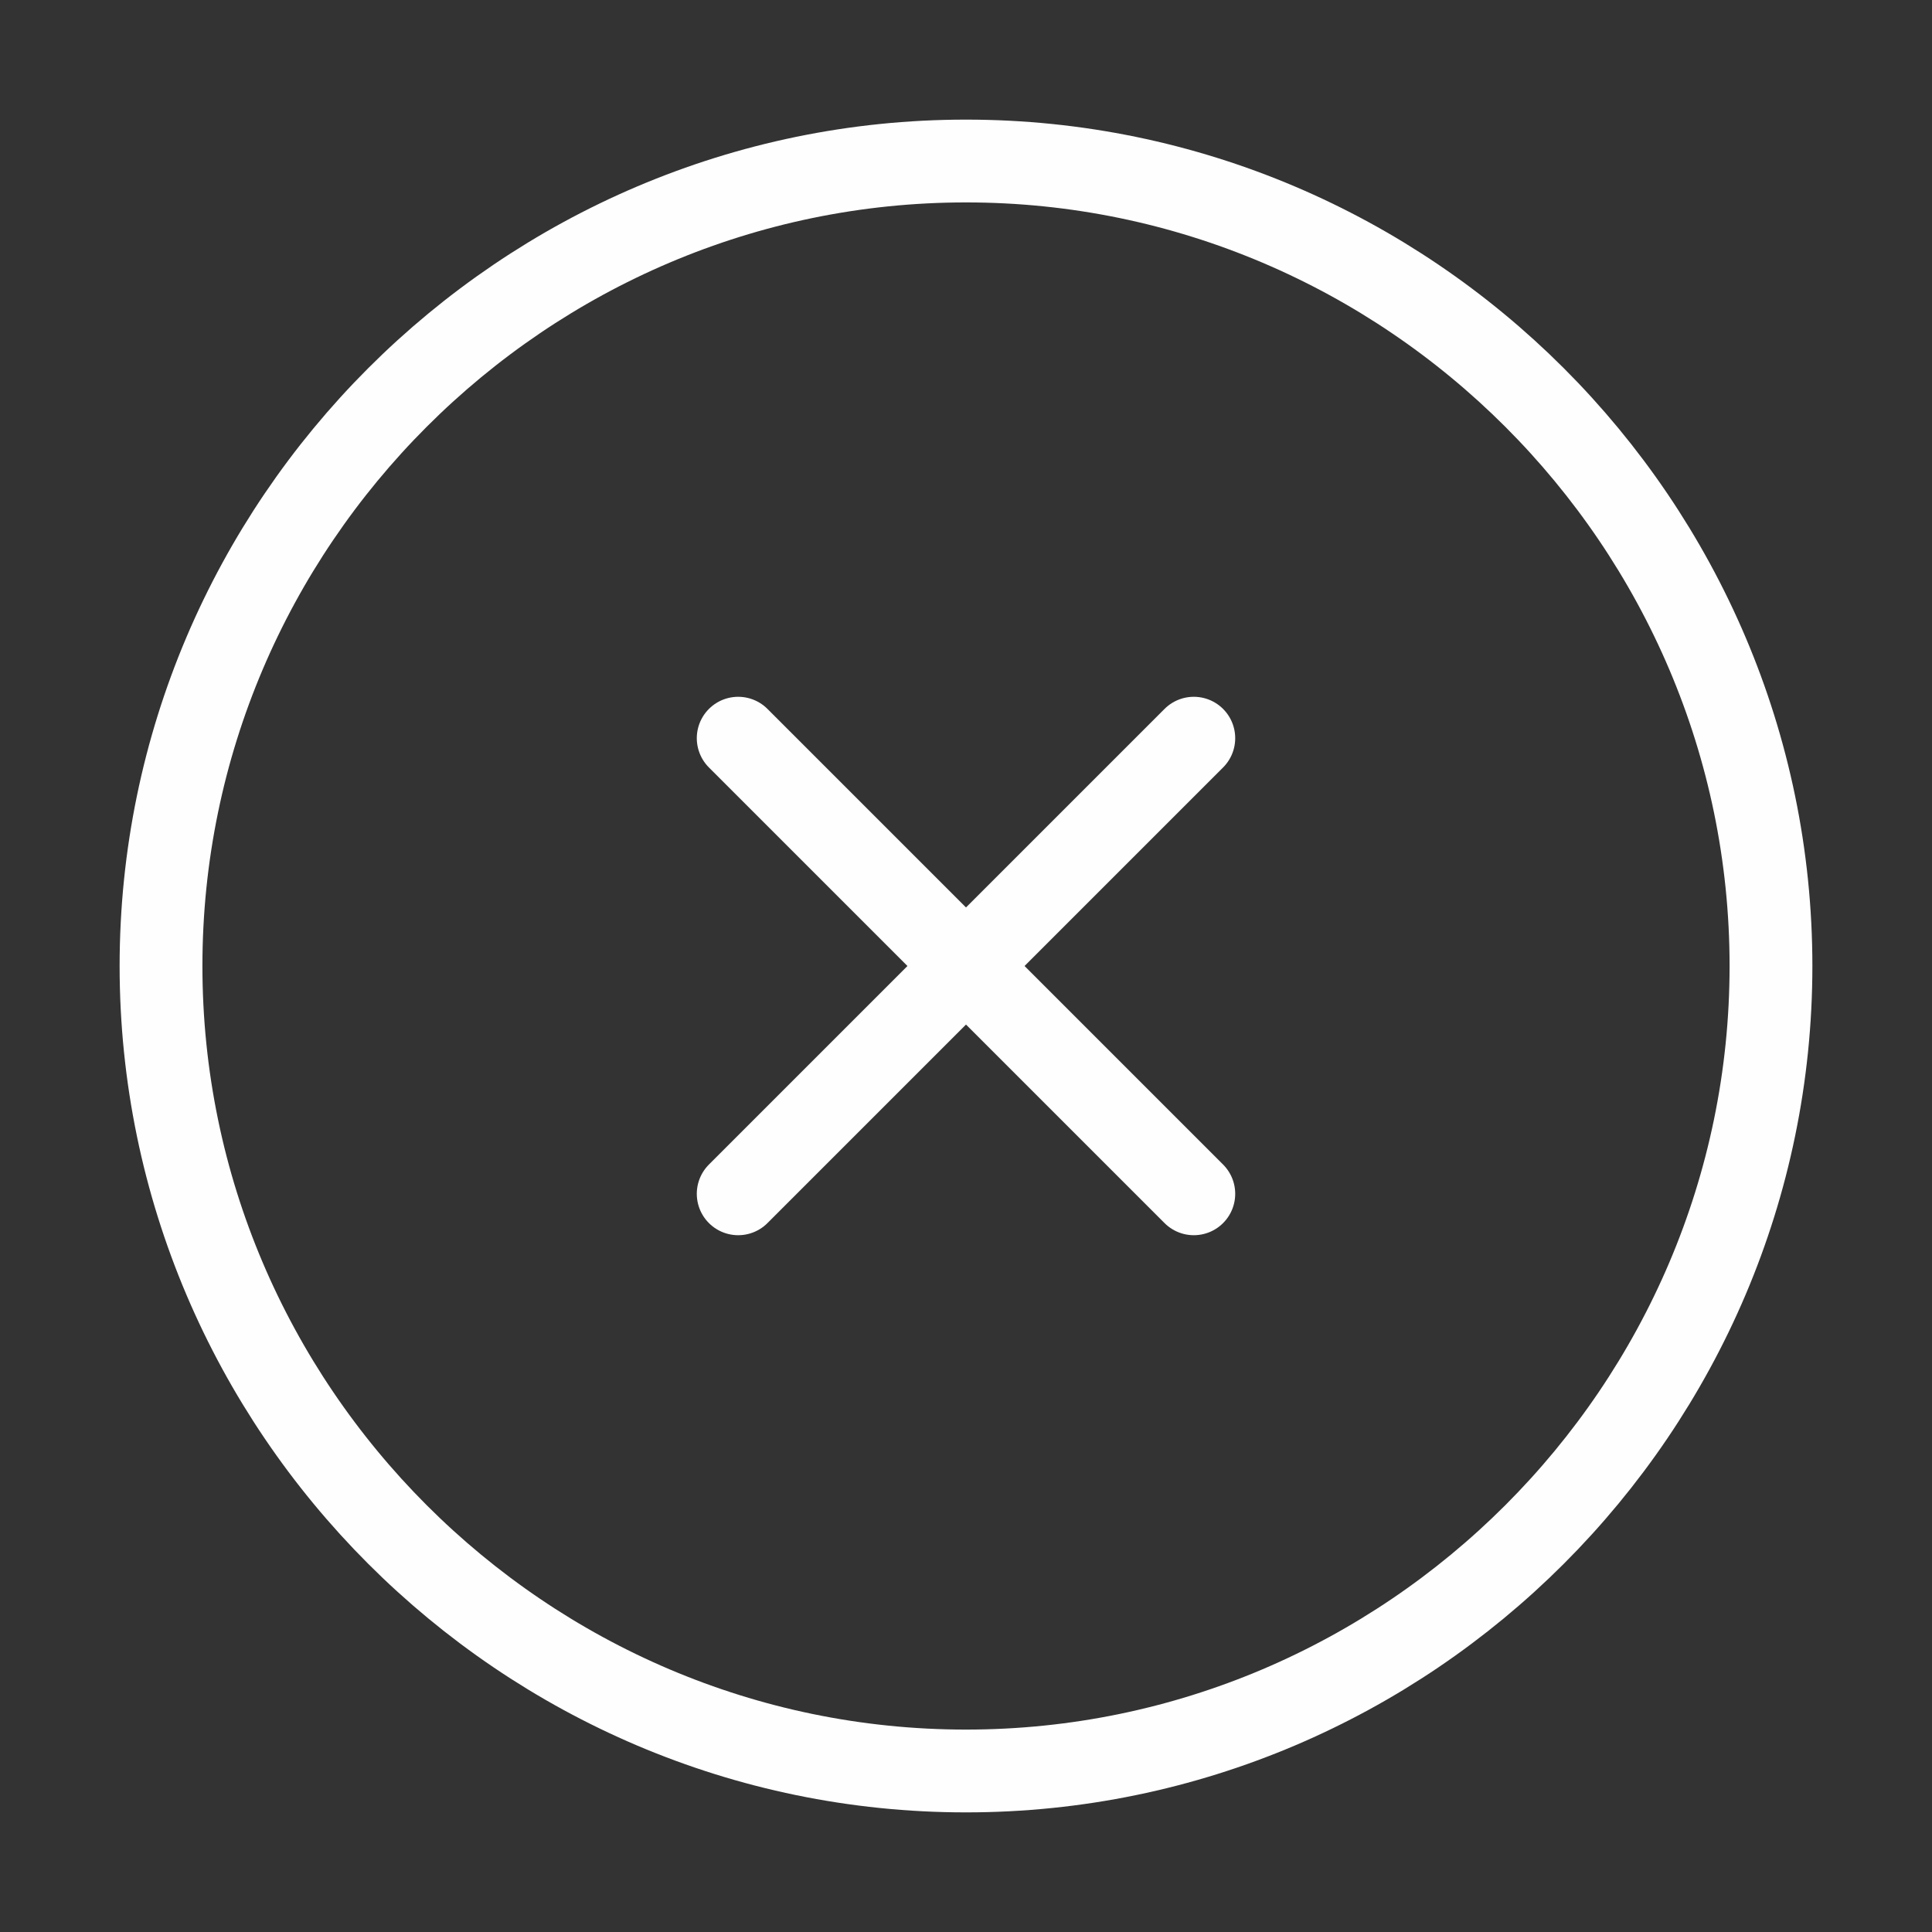 <svg width="35" height="35" viewBox="0 0 35 35" fill="none" xmlns="http://www.w3.org/2000/svg">
<rect x="0" y="0" width="35" height="35" fill="#333333" stroke="none"/>
<path d="M17.5 32.083C25.521 32.083 32.083 25.521 32.083 17.5C32.083 9.479 25.521 2.917 17.5 2.917C9.479 2.917 2.917 9.479 2.917 17.5C2.917 25.521 9.479 32.083 17.5 32.083Z" stroke="#FFFEFE" stroke-width="1.5" stroke-linecap="round" stroke-linejoin="round"/>
<path d="M13.373 21.627L21.627 13.373" stroke="#FFFEFE" stroke-width="1.5" stroke-linecap="round" stroke-linejoin="round"/>
<path d="M21.627 21.627L13.373 13.373" stroke="#FFFEFE" stroke-width="1.5" stroke-linecap="round" stroke-linejoin="round"/>
</svg>
